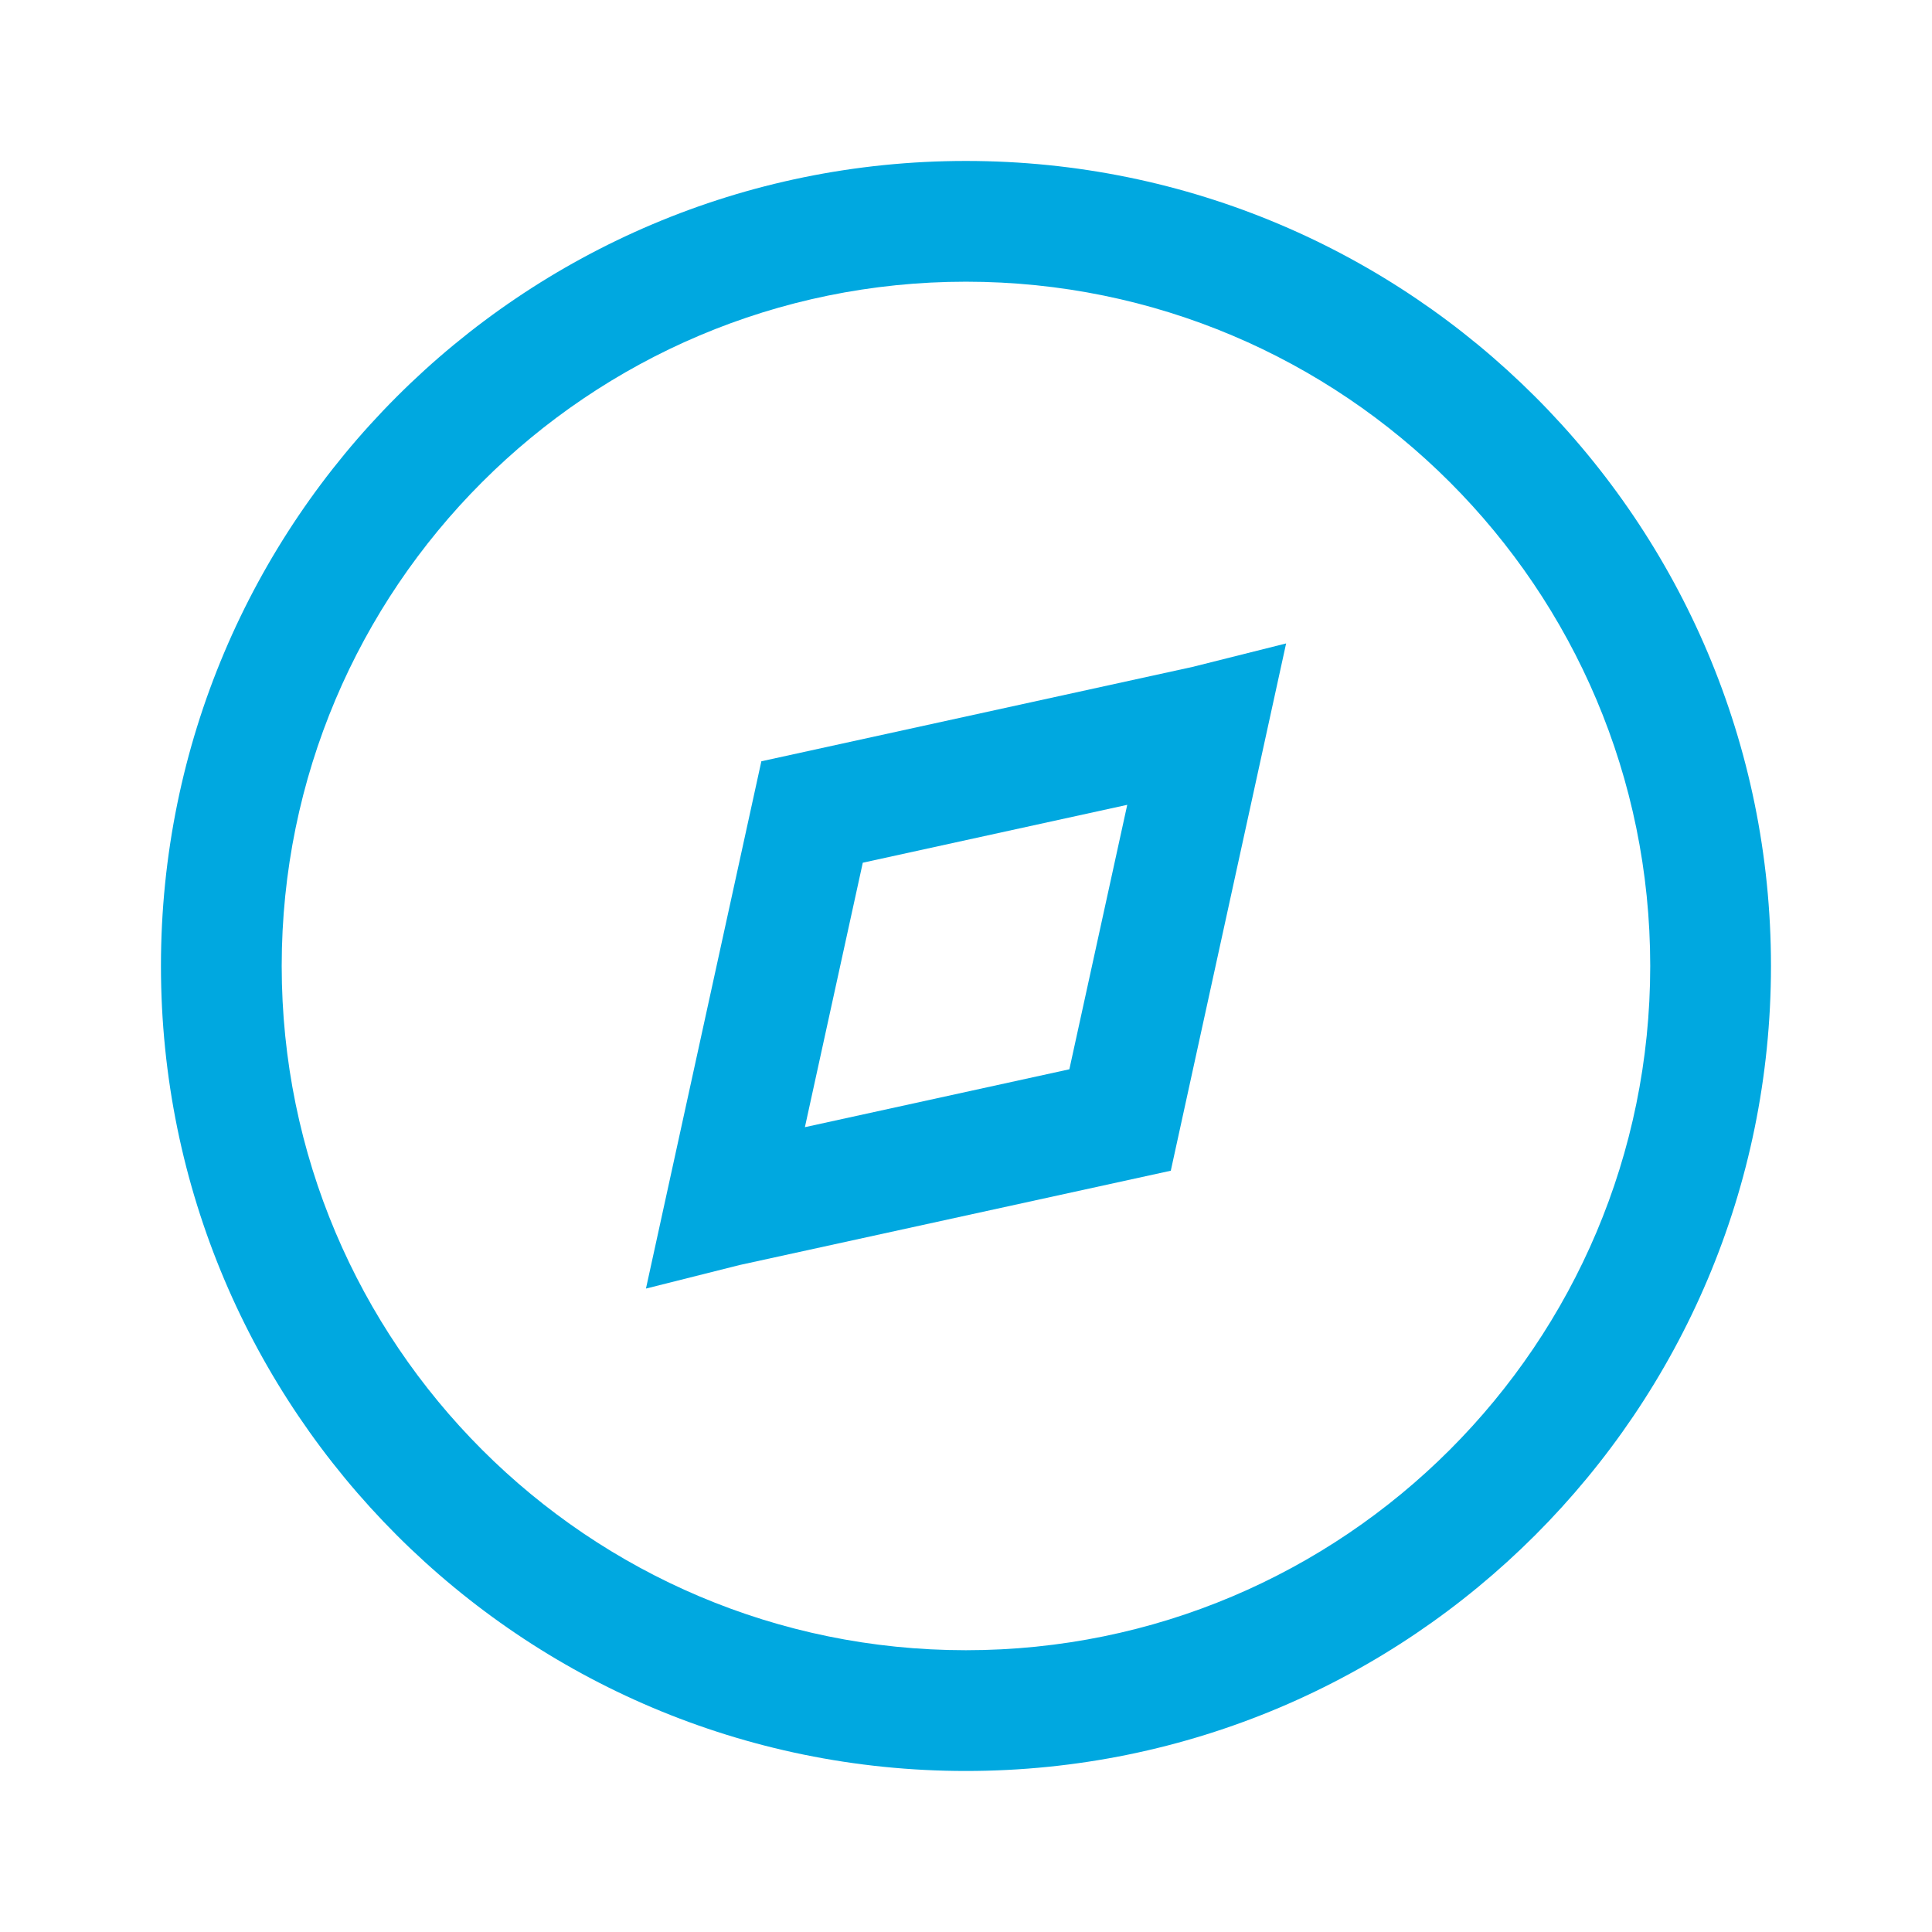 <svg width="26" height="26" viewBox="0 0 26 26" fill="none" xmlns="http://www.w3.org/2000/svg">
<path fill-rule="evenodd" clip-rule="evenodd" d="M17.308 8.659L15.756 15.755L9.954 17.024L8.693 17.341L10.246 10.245L16.048 8.975L17.308 8.659ZM10.832 15.169L14.391 14.39L15.17 10.831L11.611 11.61L10.832 15.169Z" fill="#00A8E0"/>
<path fill-rule="evenodd" clip-rule="evenodd" d="M12.999 3.791C7.914 3.791 3.791 7.914 3.791 12.999C3.791 18.085 7.914 22.208 12.999 22.208C18.085 22.208 22.208 18.085 22.208 12.999C22.208 7.914 18.085 3.791 12.999 3.791ZM2.166 12.999C2.166 7.016 7.016 2.166 12.999 2.166C18.982 2.166 23.833 7.016 23.833 12.999C23.833 18.982 18.982 23.833 12.999 23.833C7.016 23.833 2.166 18.982 2.166 12.999Z" fill="#00A8E0"/>
</svg>
